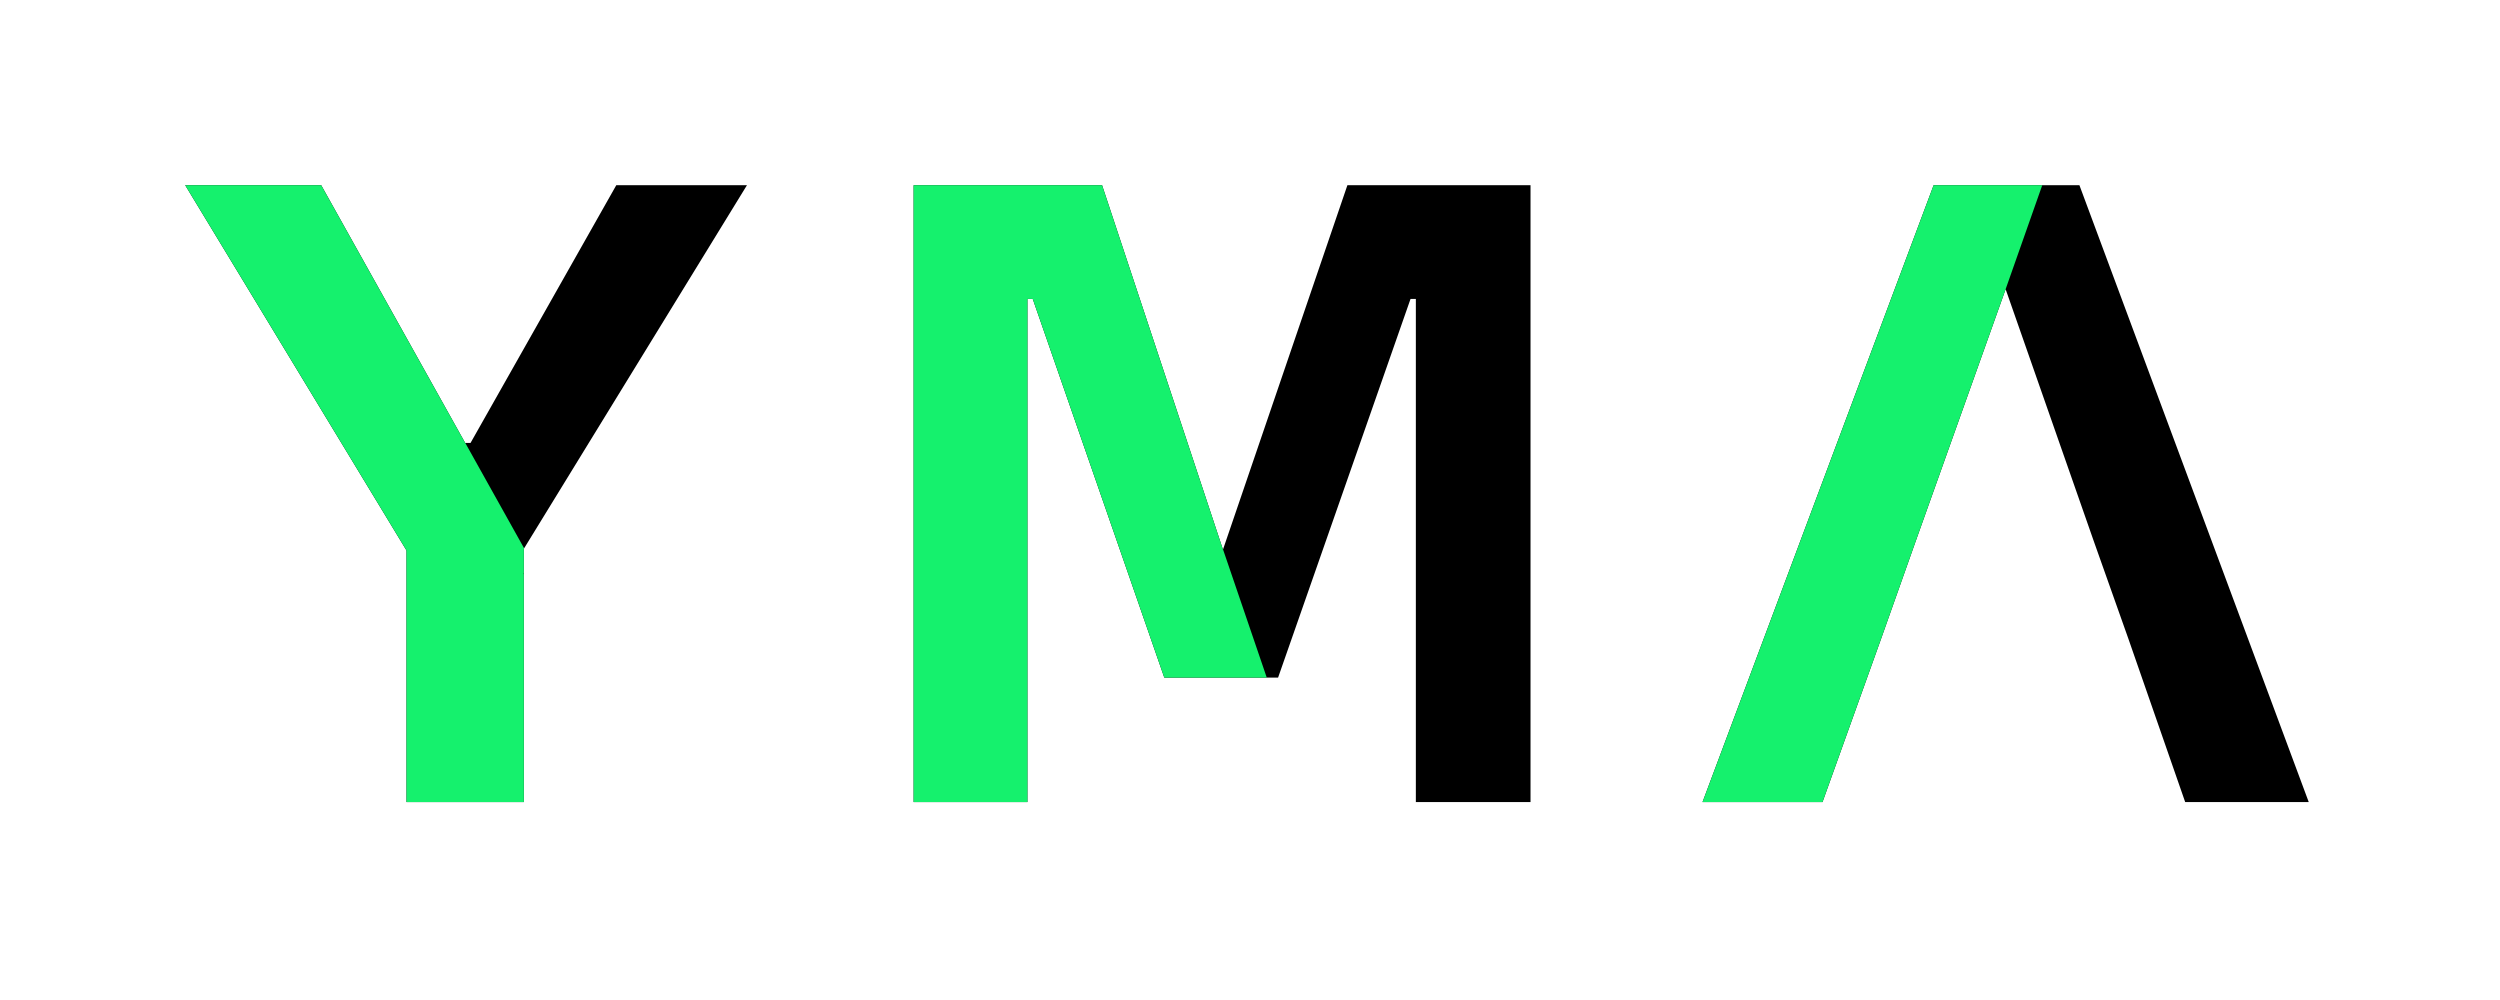 <svg width="135" height="54" viewBox="0 0 135 54" fill="none" xmlns="http://www.w3.org/2000/svg">
<rect width="135" height="54" fill="white"/>
<path d="M21.952 43.312V29.728L10 10H17.344L25.12 23.92H25.408L33.28 10H40.336L28.288 29.632V43.312H21.952Z" fill="black"/>
<path fill-rule="evenodd" clip-rule="evenodd" d="M28.288 30.928L28.27 31H28.288V43.312H21.952V29.728L10 10H17.344L25.12 23.92H25.126L28.303 29.608L28.288 29.632V30.928Z" fill="#15F16D"/>
<path d="M49.336 43.312V10H59.512L66.04 29.68L72.76 10H82.648V43.312H76.456V16.144H76.168L69.016 36.592H62.872L55.768 16.144H55.48V43.312H49.336Z" fill="black"/>
<path fill-rule="evenodd" clip-rule="evenodd" d="M66.047 29.68L68.406 36.592H62.872L55.768 16.144H55.48V43.312H49.336V10H59.512L66.04 29.68H66.047Z" fill="#15F16D"/>
<path d="M114.928 34.48L118 43.312H124.672L112.288 10H104.416L91.936 43.312H98.415L101.584 34.48L103.456 29.2L108.304 15.616L113.056 29.2L114.928 34.48Z" fill="black"/>
<path fill-rule="evenodd" clip-rule="evenodd" d="M110.282 10L108.304 15.616H108.304L103.456 29.2L101.584 34.48L98.415 43.312H91.936L104.416 10H110.282Z" fill="#15F16D"/>
</svg>
